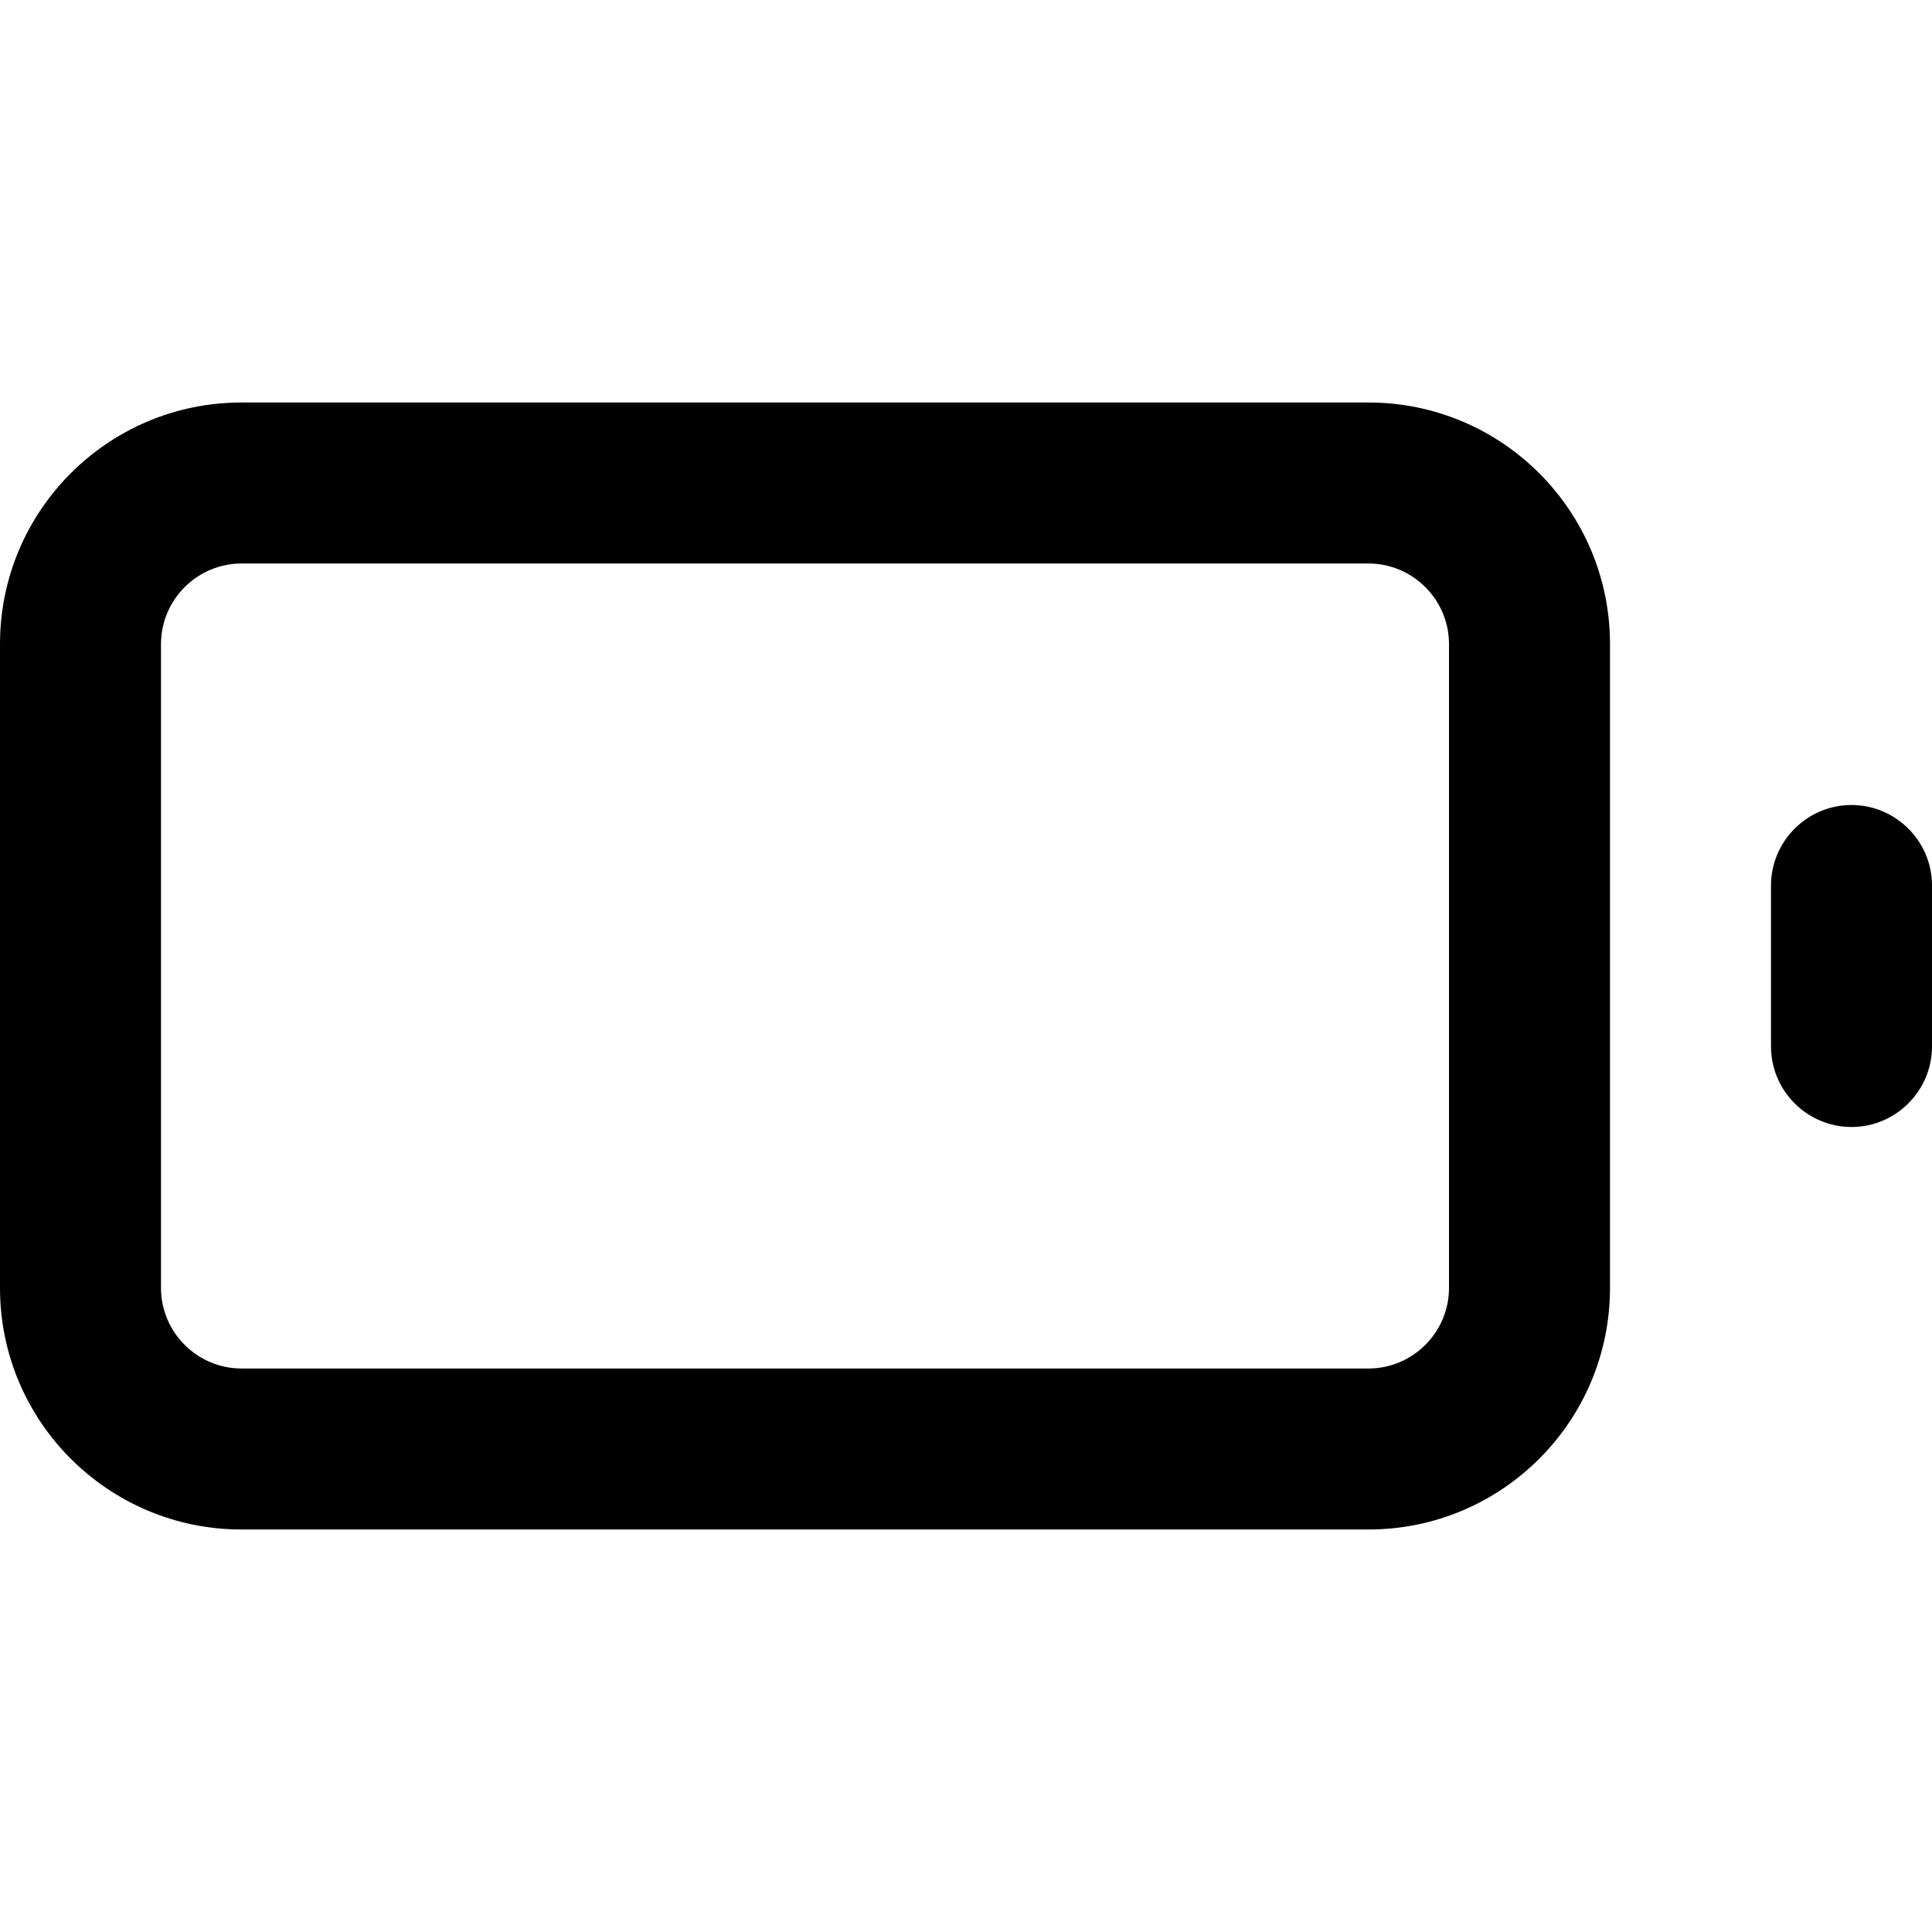 <!-- Generated by IcoMoon.io -->
<svg version="1.1" xmlns="http://www.w3.org/2000/svg" width="24" height="24" viewBox="0 0 24 24">
<title>battery</title>
<path d="M17 5h-14c-1.656 0-3 1.344-3 3v8c0 1.656 1.344 3 3 3h14c1.656 0 3-1.344 3-3v-8c0-1.656-1.344-3-3-3zM18 16c0 0.55-0.45 1-1 1h-14c-0.55 0-1-0.45-1-1v-8c0-0.55 0.45-1 1-1h14c0.55 0 1 0.45 1 1v8z"></path>
<path d="M23 10c-0.55 0-1 0.45-1 1v2c0 0.55 0.45 1 1 1s1-0.45 1-1v-2c0-0.55-0.45-1-1-1z"></path>
</svg>
